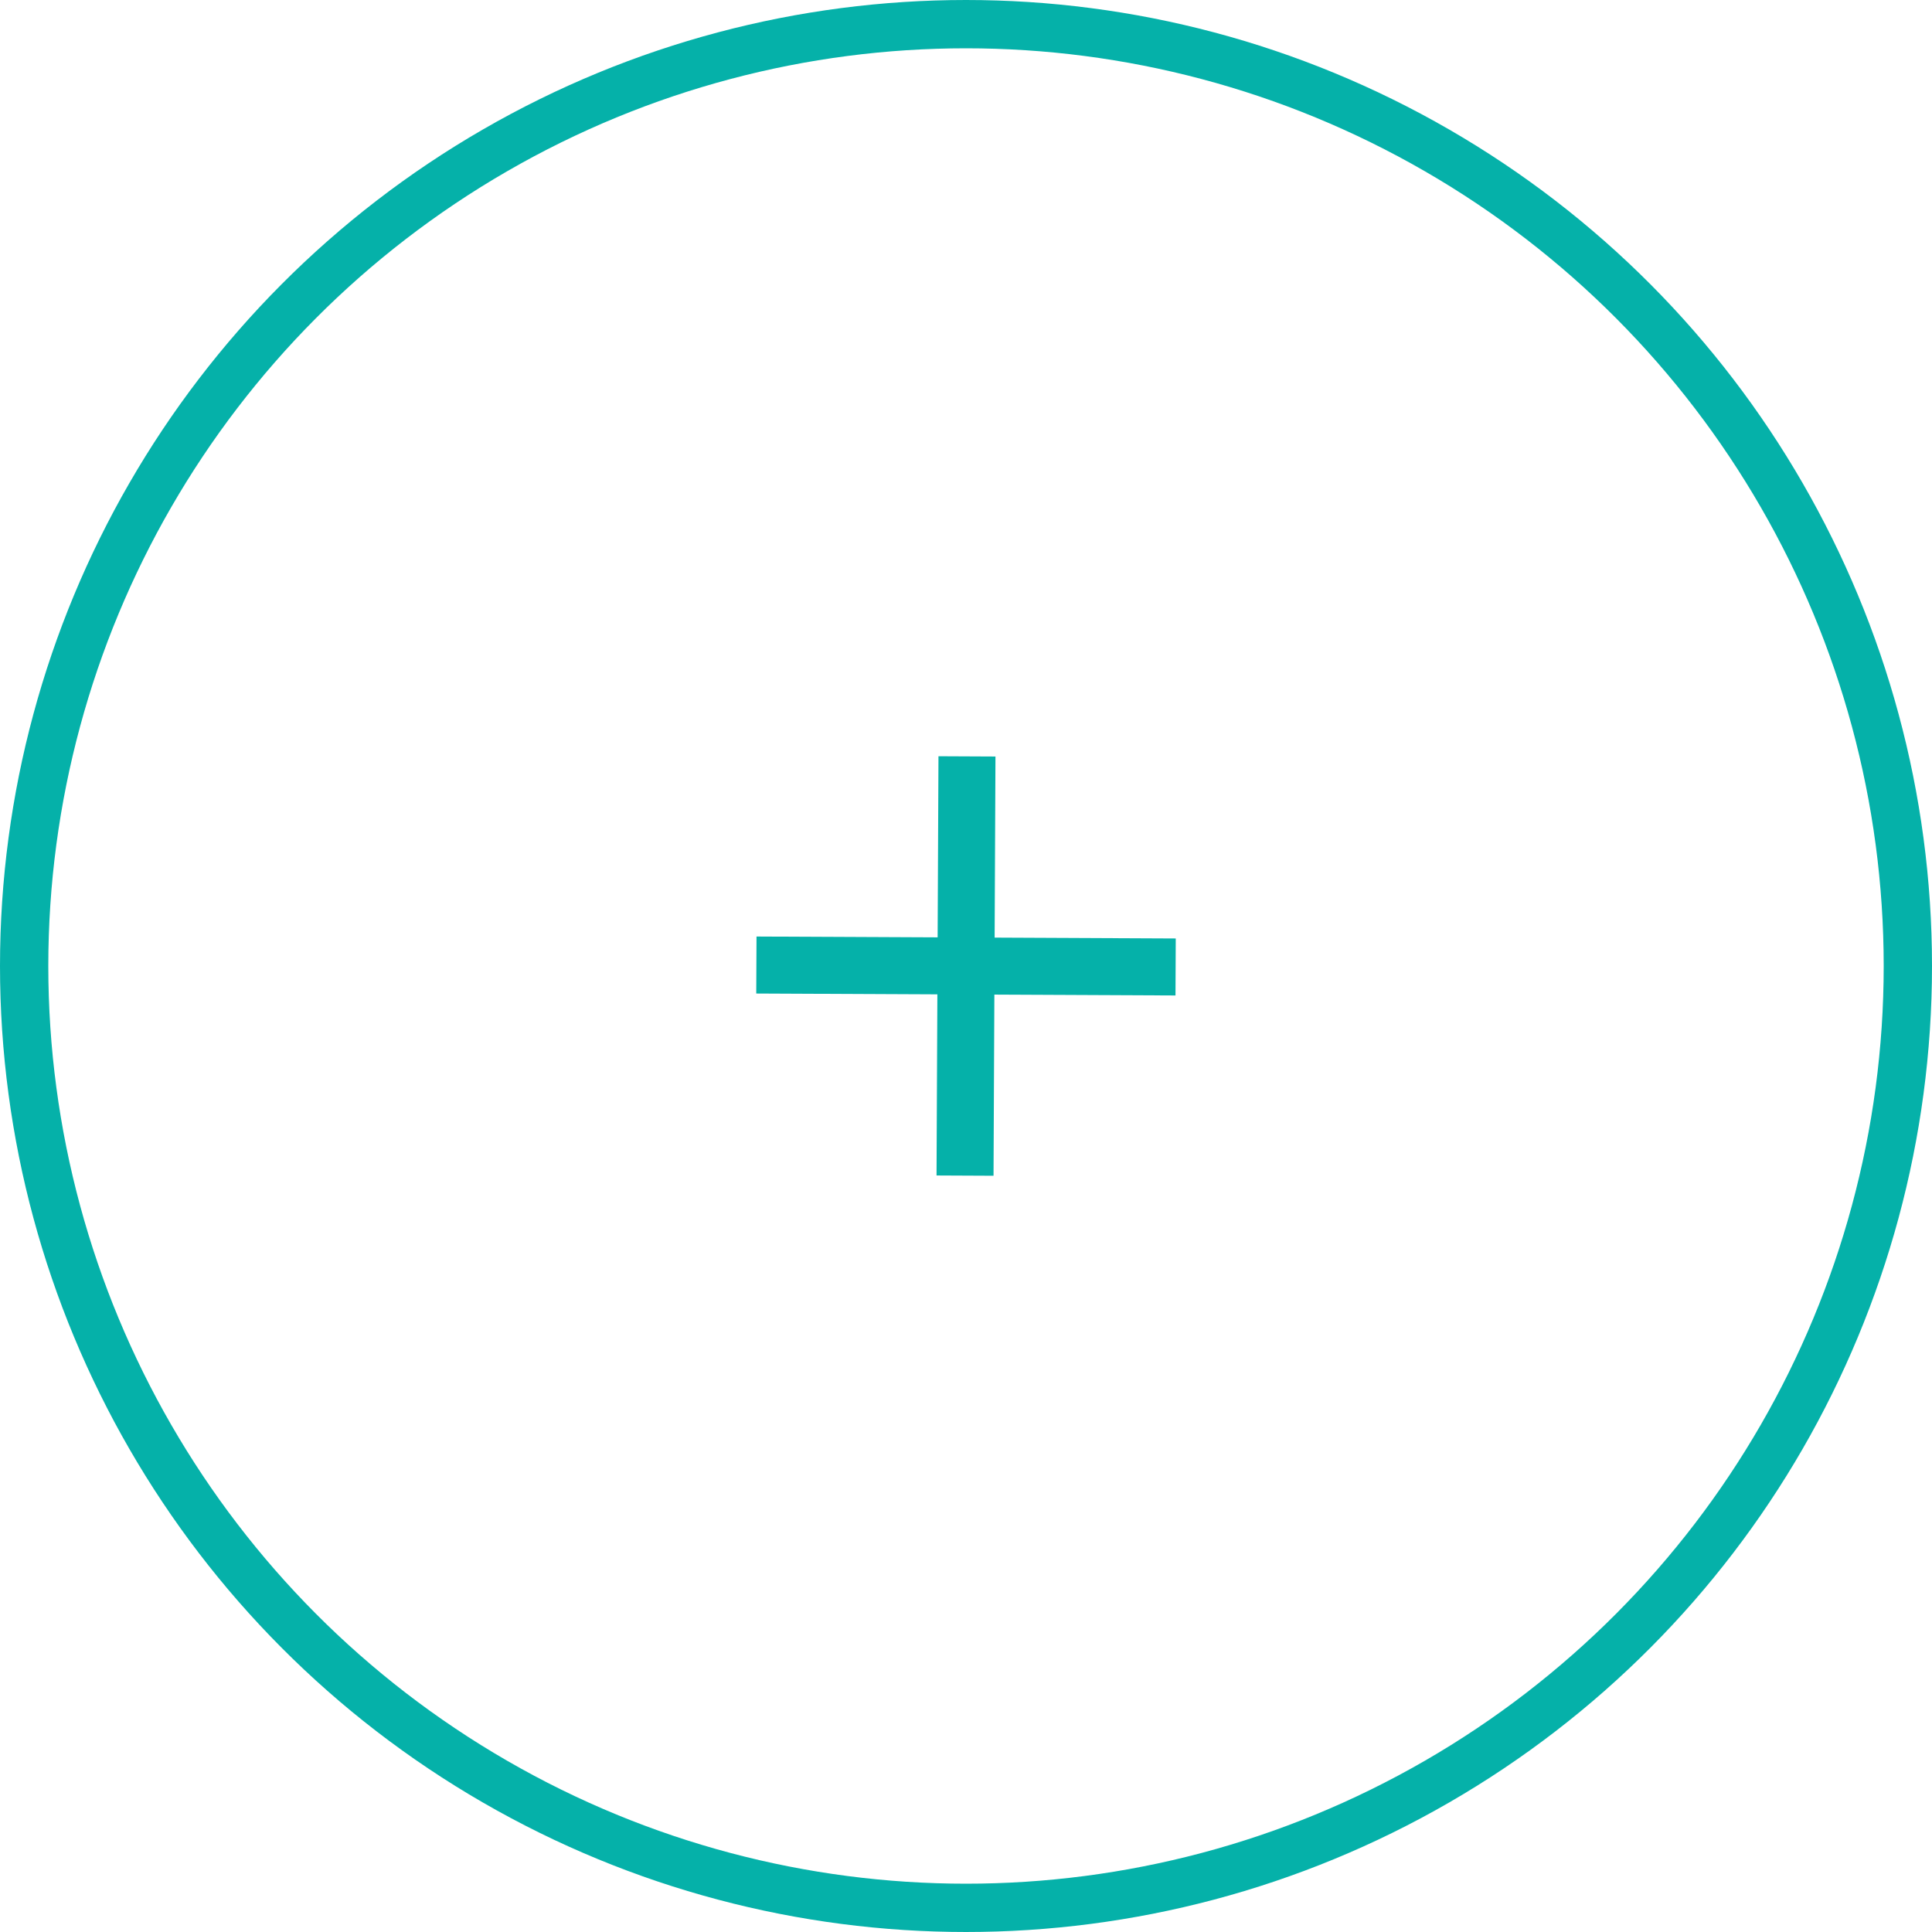 <svg xmlns="http://www.w3.org/2000/svg" viewBox="0 0 40 40"><defs><style>.cls-1,.cls-2{fill:none;stroke:#05b1a9;stroke-miterlimit:10;}.cls-2{stroke-width:1.18px;}</style></defs><title>FAQ +</title><g id="Layer_2" data-name="Layer 2"><g id="Layer_1-2" data-name="Layer 1"><circle class="cls-1" cx="20" cy="20" r="19.5"/><line class="cls-2" x1="20.02" y1="15.66" x2="19.98" y2="24.34"/><line class="cls-2" x1="24.34" y1="20.02" x2="15.66" y2="19.98"/></g></g></svg>